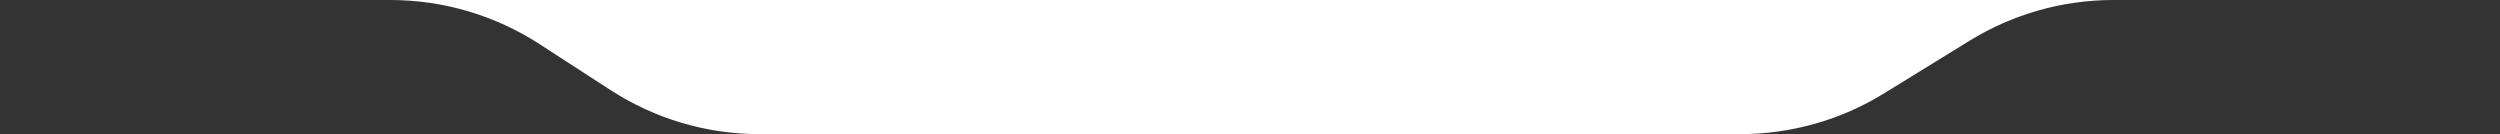 <svg width='410' height='22' viewBox='0 0 410 22' fill='red' xmlns='http://www.w3.org/2000/svg'><rect x="0" y="0" width="410" height="22" fill="#333333" stroke="none"/><path d='M88.477 7.229C81.191 2.51 72.696 0 64.016 0H0H410H346.601C338.269 0 330.101 2.313 323.006 6.682L308.98 15.318C301.885 19.687 293.717 22 285.385 22H124.584C115.904 22 107.409 19.49 100.123 14.771L88.477 7.229Z' fill='white'/></svg>
